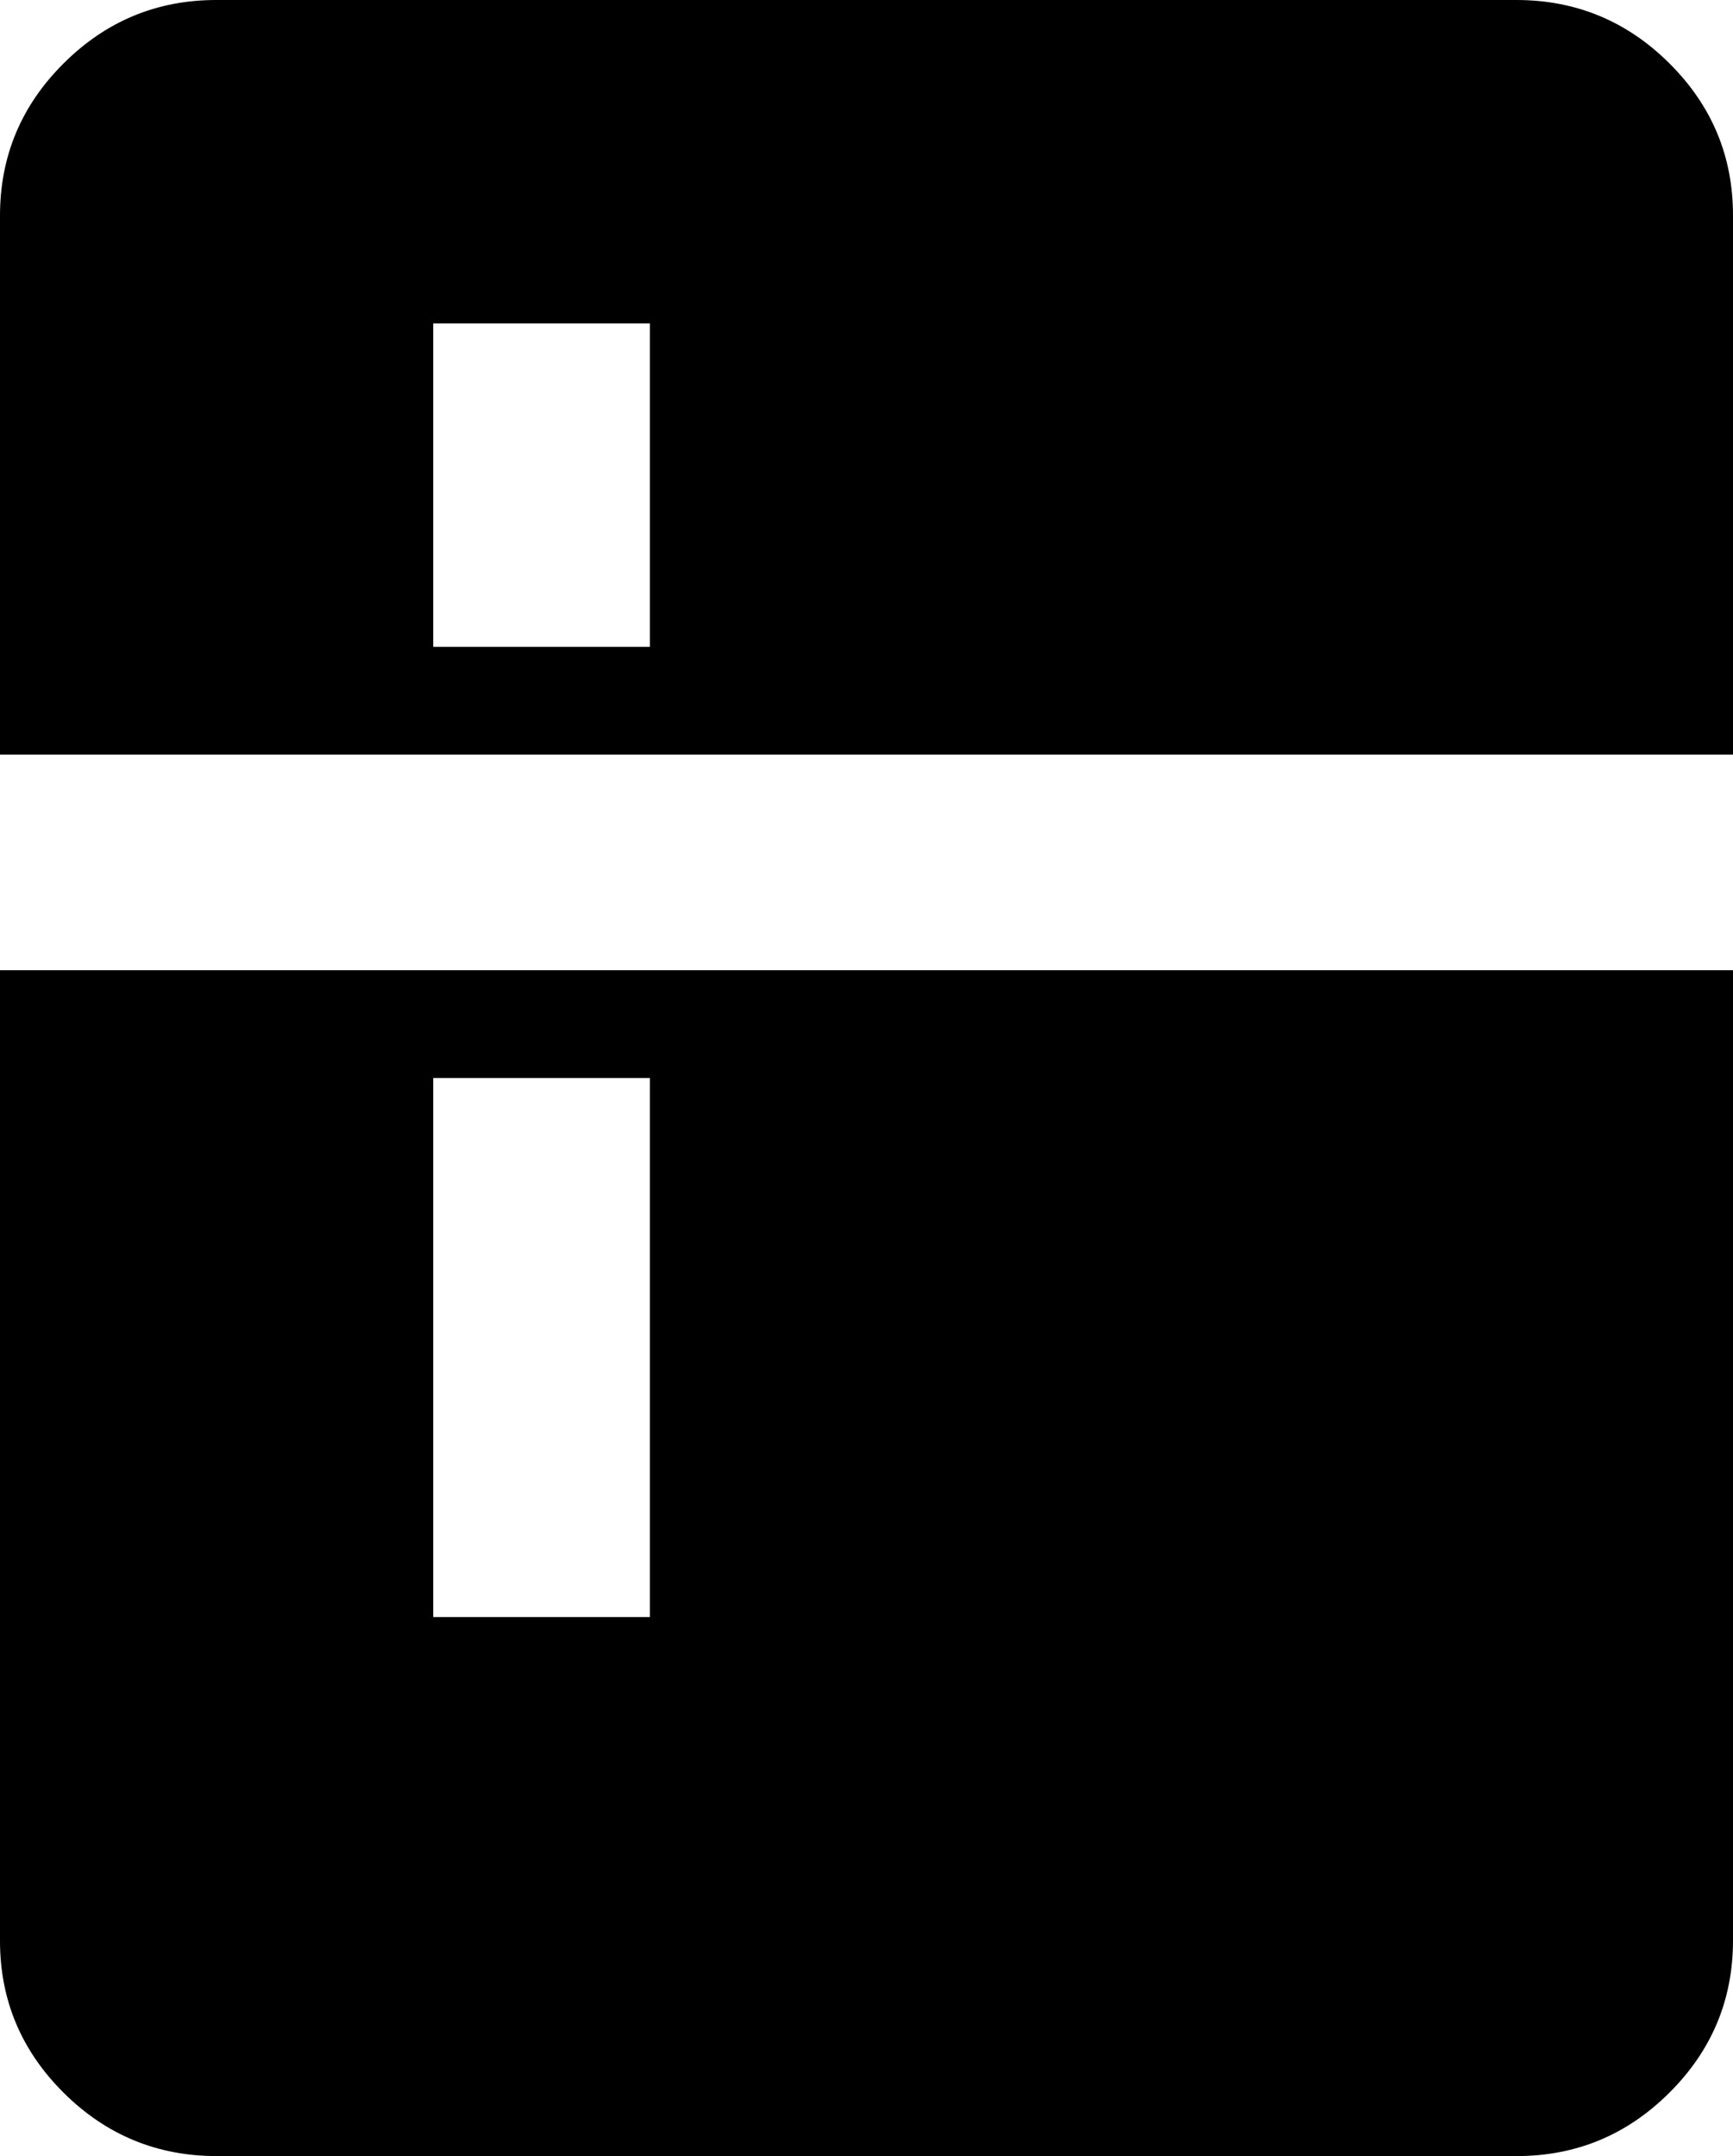 <?xml version="1.0" encoding="UTF-8" standalone="no"?><svg width='45' height='56' viewBox='0 0 45 56' fill='none' xmlns='http://www.w3.org/2000/svg'>
<path d='M11.25 16.8H16.875V8.4H11.25V16.8ZM11.25 42H16.875V28H11.25V42ZM5.625 56C4.078 56 2.753 55.451 1.651 54.354C0.548 53.256 -0.002 51.938 4.77504e-06 50.4V25.2H45V50.4C45 51.94 44.449 53.259 43.346 54.356C42.244 55.454 40.92 56.002 39.375 56H5.625ZM4.77504e-06 19.6V5.6C4.77504e-06 4.06 0.551 2.741 1.654 1.644C2.756 0.546 4.08 -0.002 5.625 4.75382e-06H39.375C40.922 4.75382e-06 42.247 0.549 43.349 1.646C44.452 2.744 45.002 4.062 45 5.6V19.6H4.77504e-06Z' fill='black'/>
</svg>
